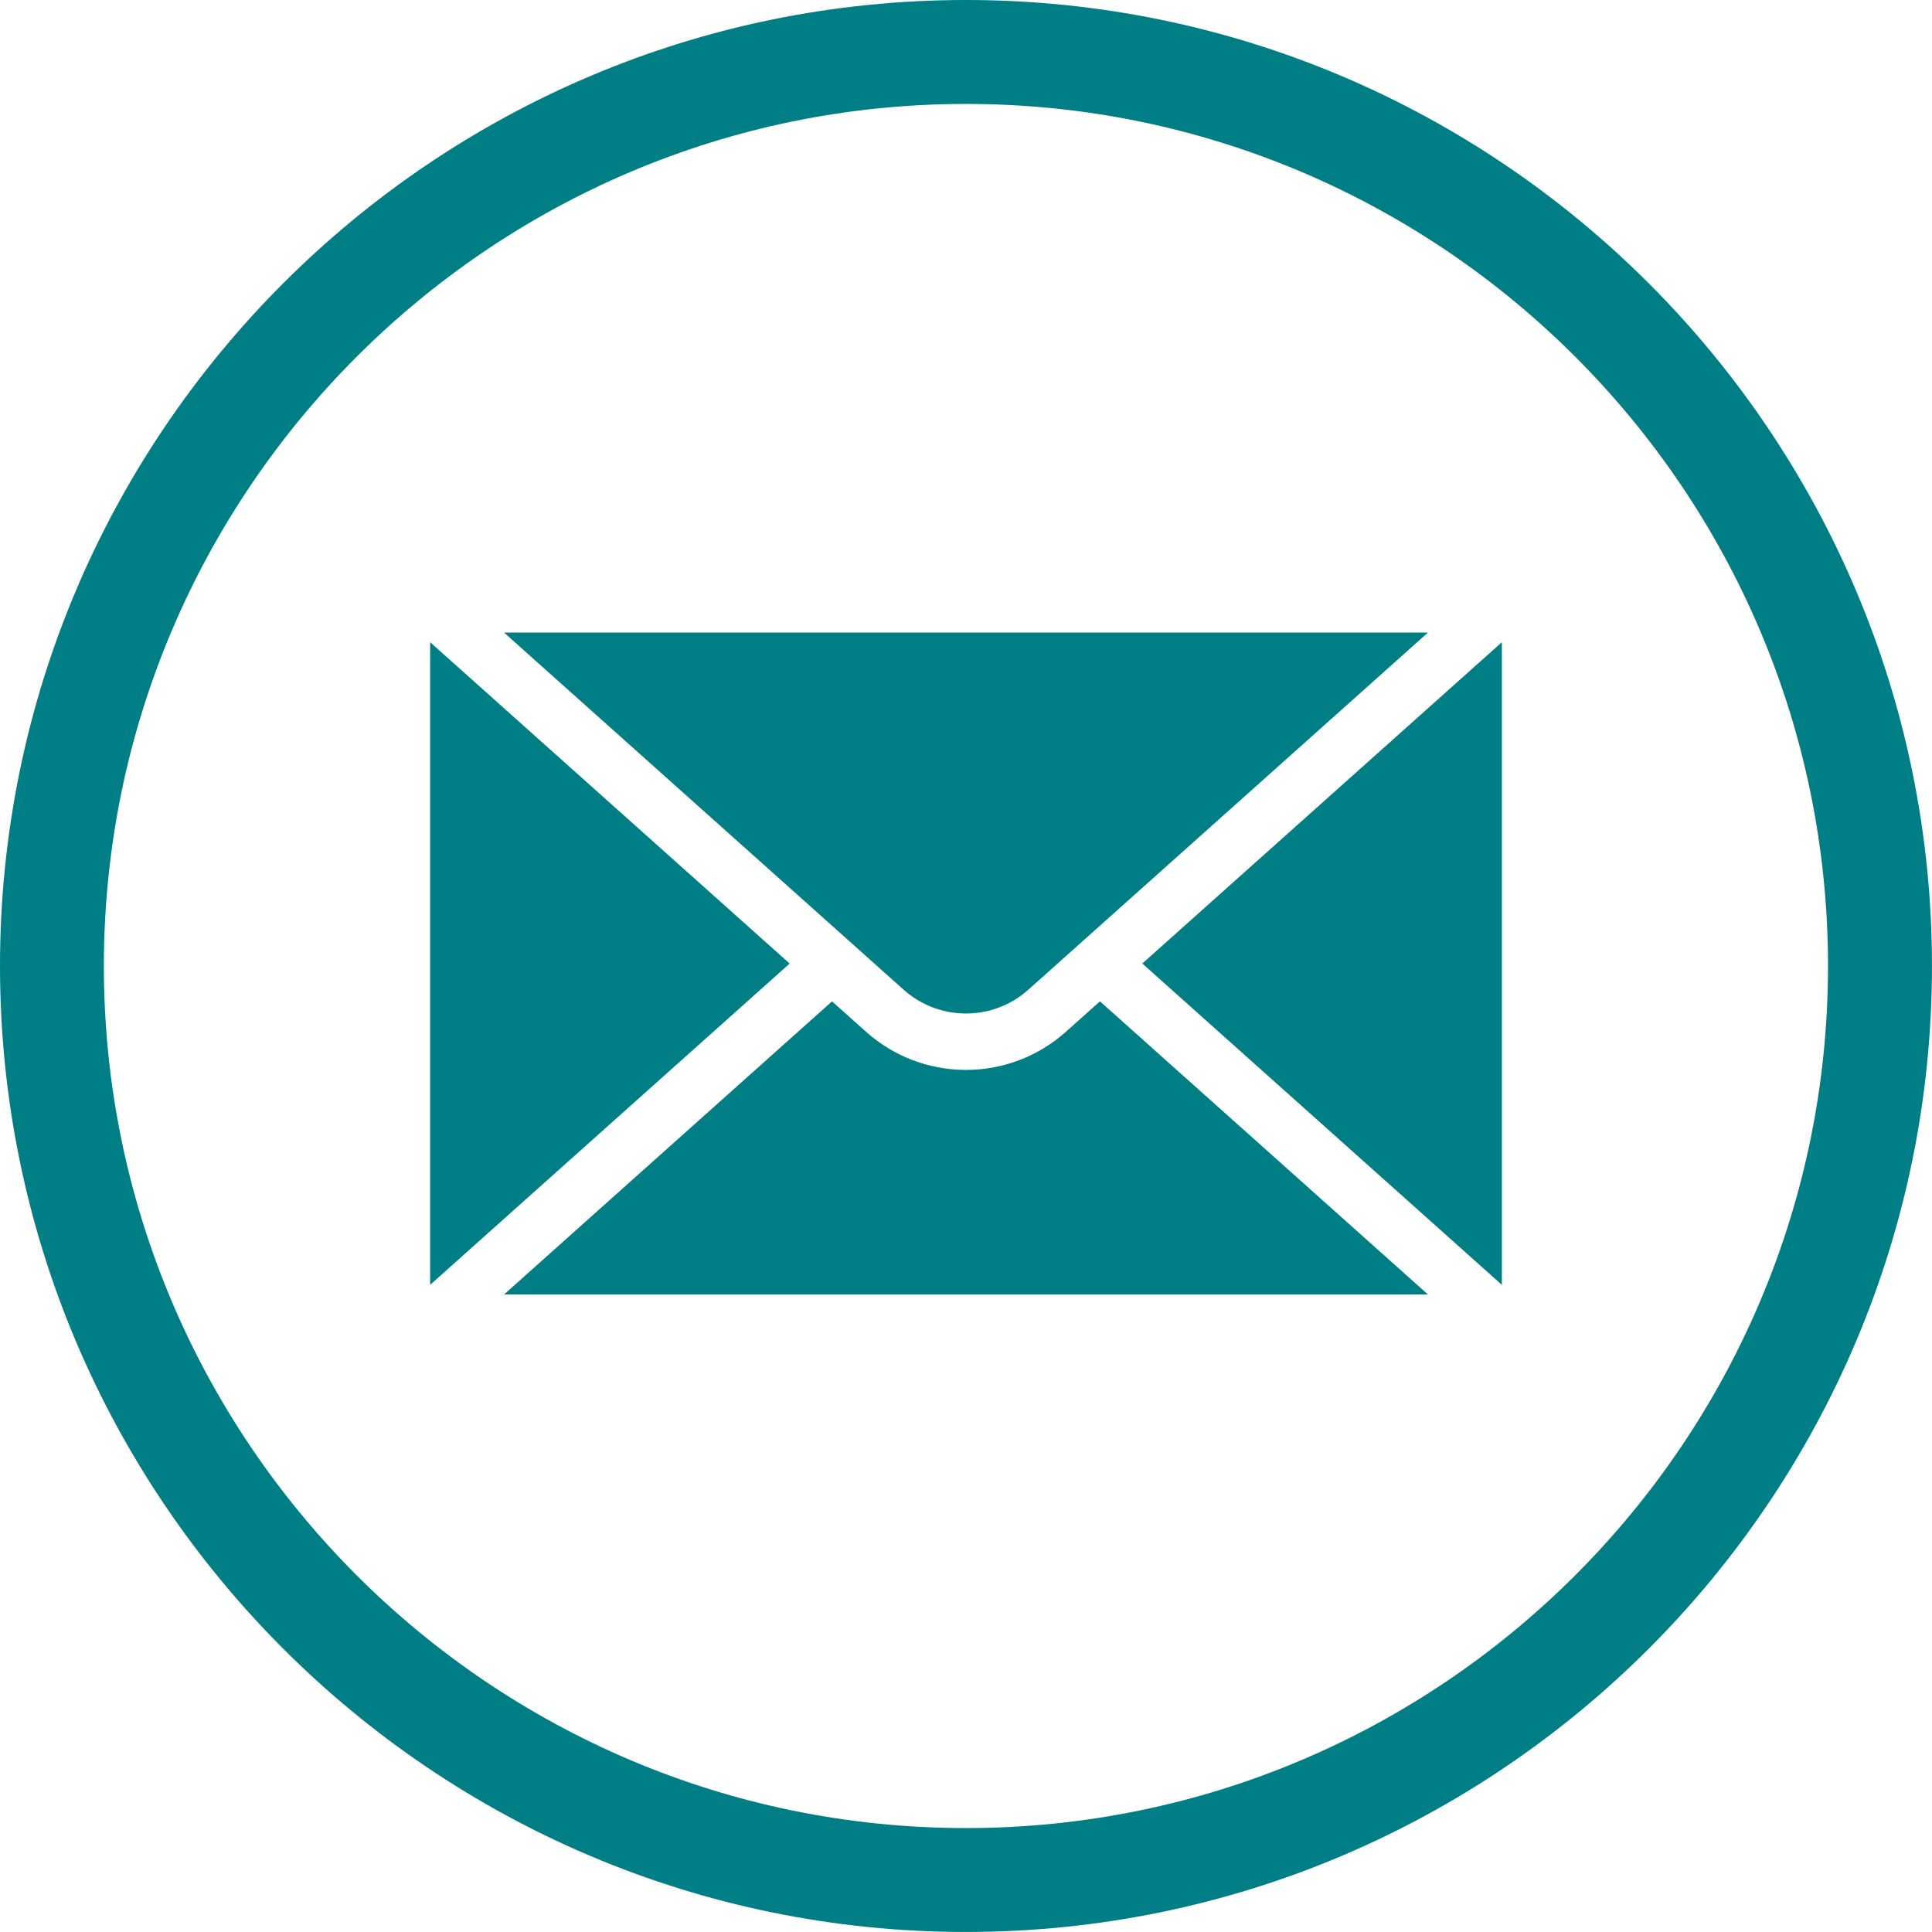 <?xml version="1.0" encoding="utf-8"?>
<!-- Generator: Adobe Illustrator 16.0.0, SVG Export Plug-In . SVG Version: 6.00 Build 0)  -->
<!DOCTYPE svg PUBLIC "-//W3C//DTD SVG 1.1//EN" "http://www.w3.org/Graphics/SVG/1.1/DTD/svg11.dtd">
<svg version="1.1" id="圖層_1" xmlns="http://www.w3.org/2000/svg" xmlns:xlink="http://www.w3.org/1999/xlink" x="0px" y="0px"
	 width="59.896px" height="59.895px" viewBox="0 0 59.896 59.895" enable-background="new 0 0 59.896 59.895" xml:space="preserve">
<g>
	<g>
		<path fill="#007E85" d="M29.948,31.421c0.713,0,1.398-0.261,1.93-0.736l12.391-11.074H15.626l12.391,11.074
			C28.549,31.16,29.234,31.421,29.948,31.421z"/>
		<path fill="#007E85" d="M44.269,40.131l-10.168-9.087l-1.058,0.945c-0.853,0.761-1.952,1.181-3.095,1.181
			c-1.144,0-2.243-0.419-3.096-1.18l-1.058-0.945l-10.167,9.086H44.269z"/>
		<polygon fill="#007E85" points="13.335,19.91 13.335,39.833 24.481,29.872 		"/>
		<polygon fill="#007E85" points="46.561,19.91 35.414,29.871 46.561,39.833 		"/>
	</g>
	<g>
		<g>
			<g>
				<path fill="#007E85" d="M29.947,59.895C13.434,59.895,0,46.463,0,29.947C0,13.435,13.434,0,29.947,0
					c16.512,0,29.948,13.435,29.948,29.947C59.896,46.463,46.459,59.895,29.947,59.895z M29.947,3.222
					c-14.736,0-26.727,11.99-26.727,26.726c0,14.739,11.99,26.726,26.727,26.726c14.734,0,26.725-11.987,26.725-26.726
					C56.672,15.211,44.682,3.222,29.947,3.222z"/>
			</g>
		</g>
	</g>
</g>
</svg>
